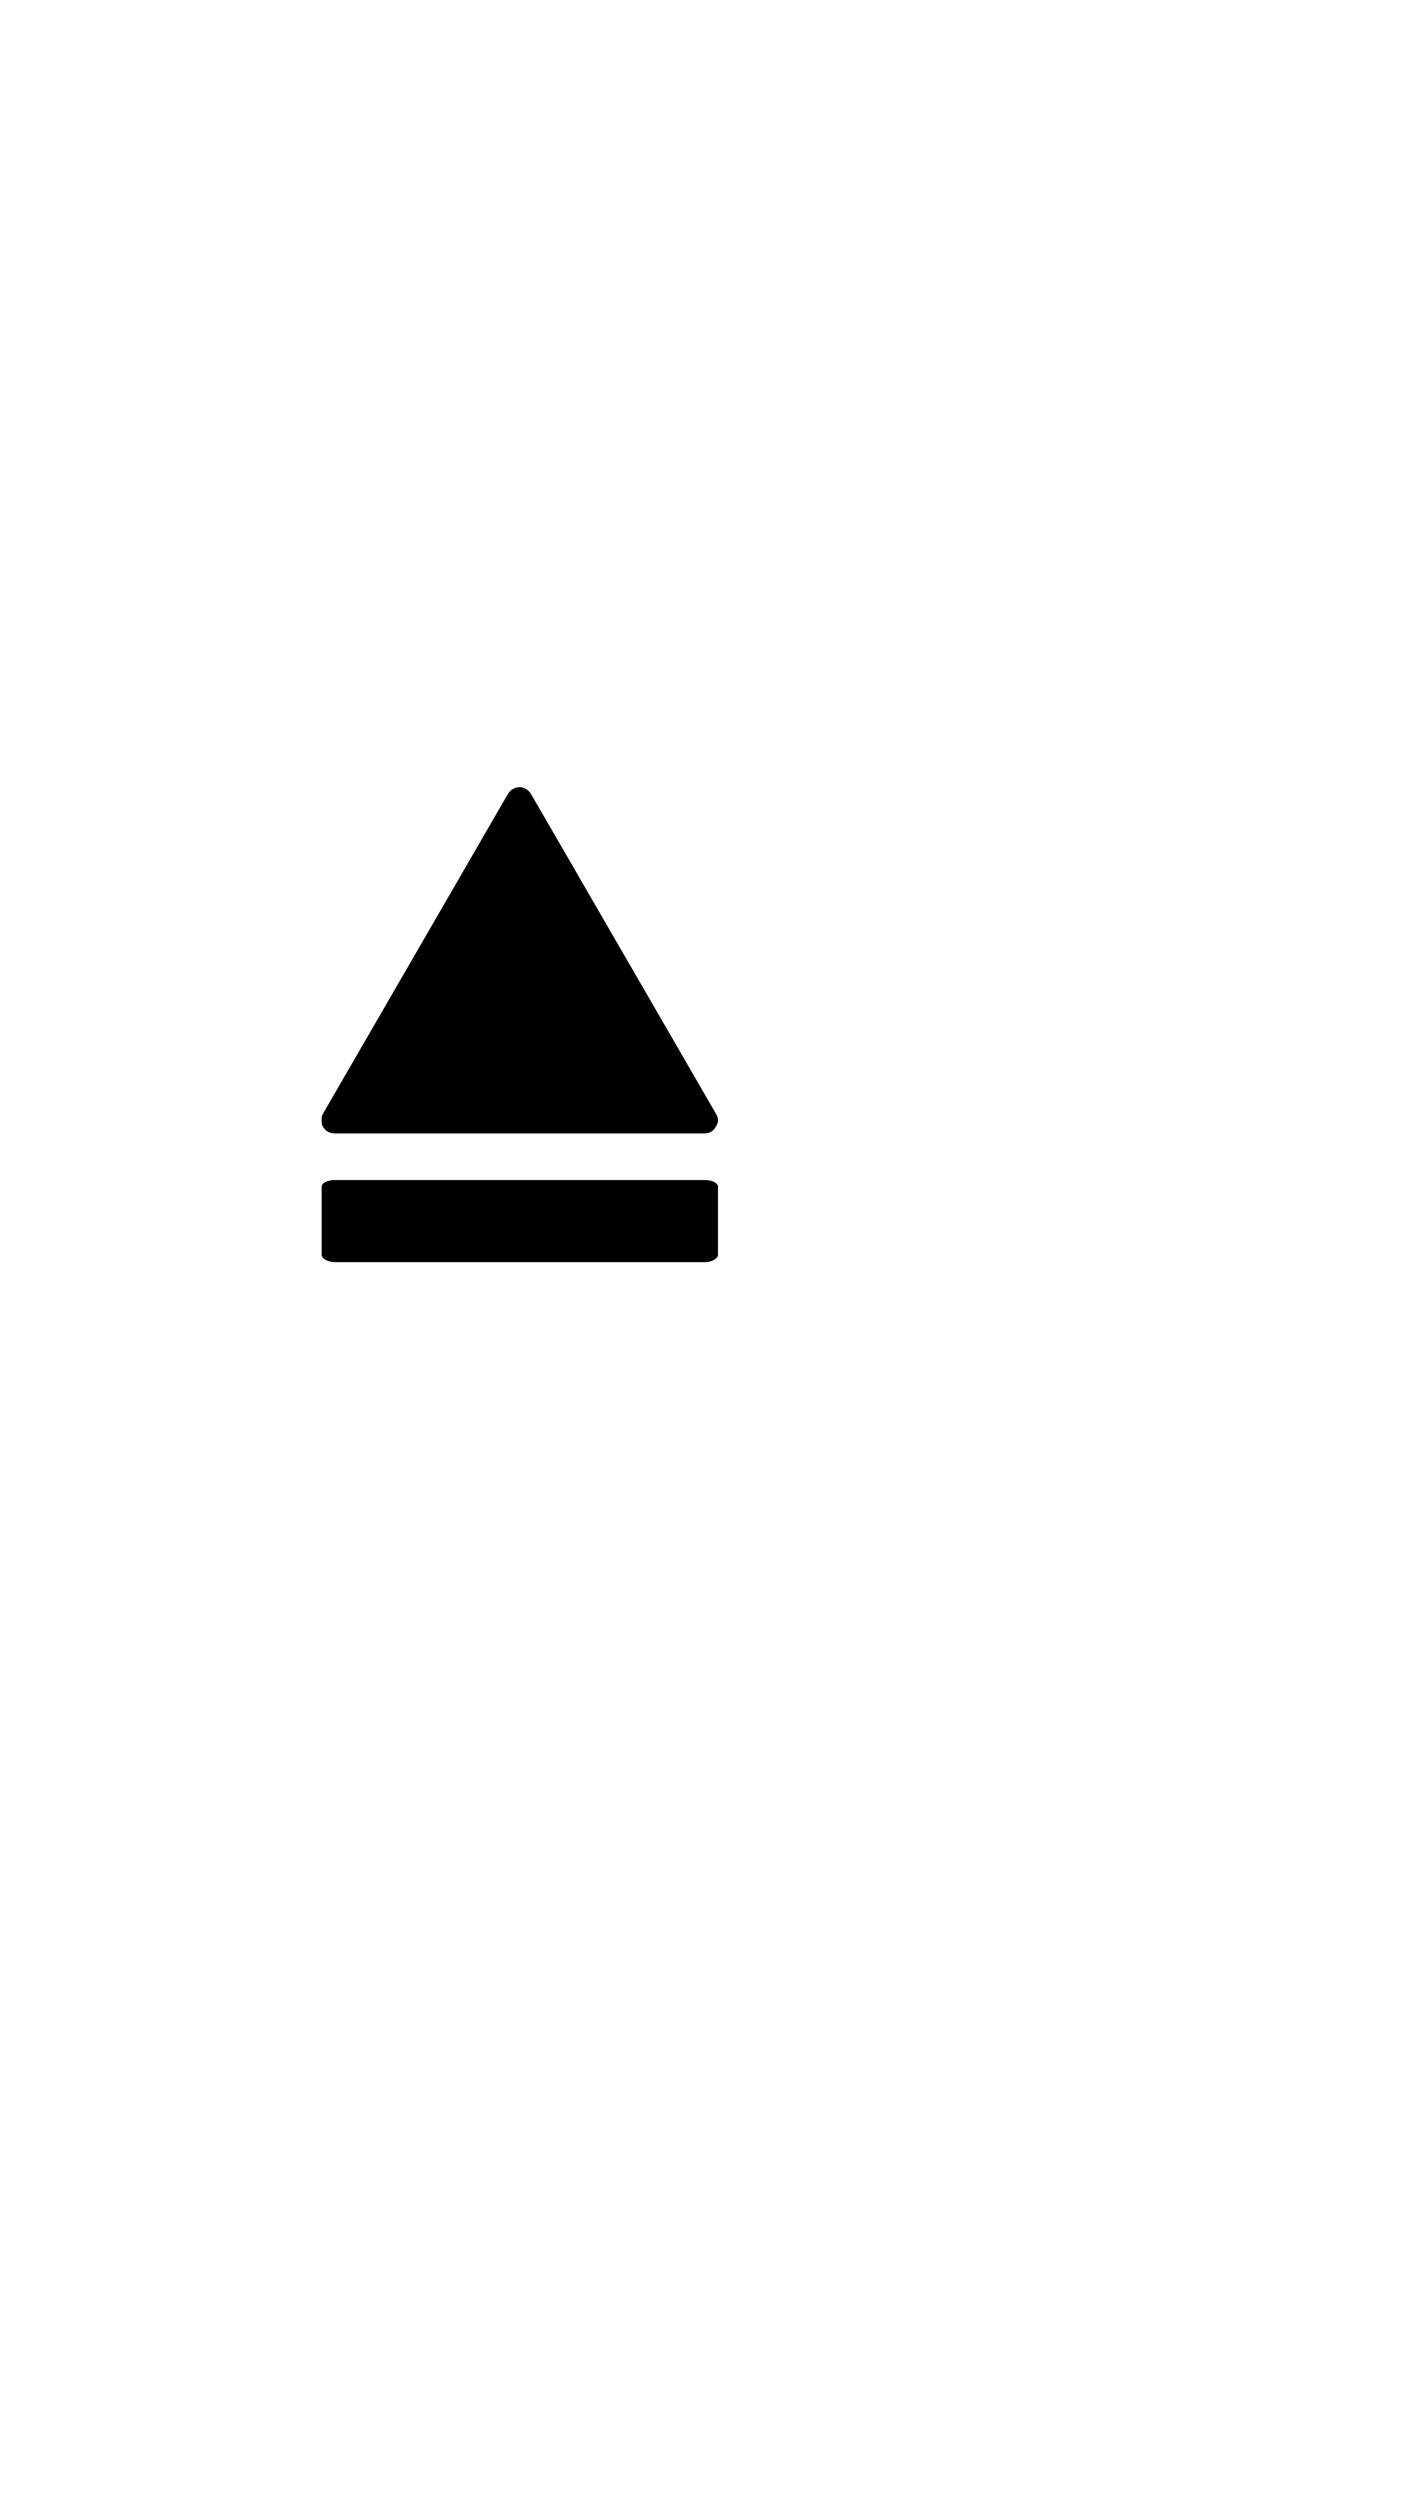 <?xml version="1.0" standalone="no"?>
<svg
    xmlns="http://www.w3.org/2000/svg"
    viewBox="-434 -1392 1919 2751"
    width="2353"
    height="4143"
    >
    <g transform="matrix(1 0 0 -1 0 0)">
        <path style="fill: #000000" d="M537 192c0 -3 -1 -6 -3 -9c-3 -6 -9 -9 -15 -9h-500c-7 0 -13 3 -16 9c-2 2 -2 6 -2 9s0 6 2 9l250 432c3 5 9 9 16 9c6 0 12 -4 15 -9l250 -432c2 -3 3 -6 3 -9zM537 102v-92c0 -5 -8 -10 -18 -10h-500c-10 0 -18 5 -18 10v92c0 5 8 9 18 9h500c10 0 18 -4 18 -9z" />
    </g>
</svg>
